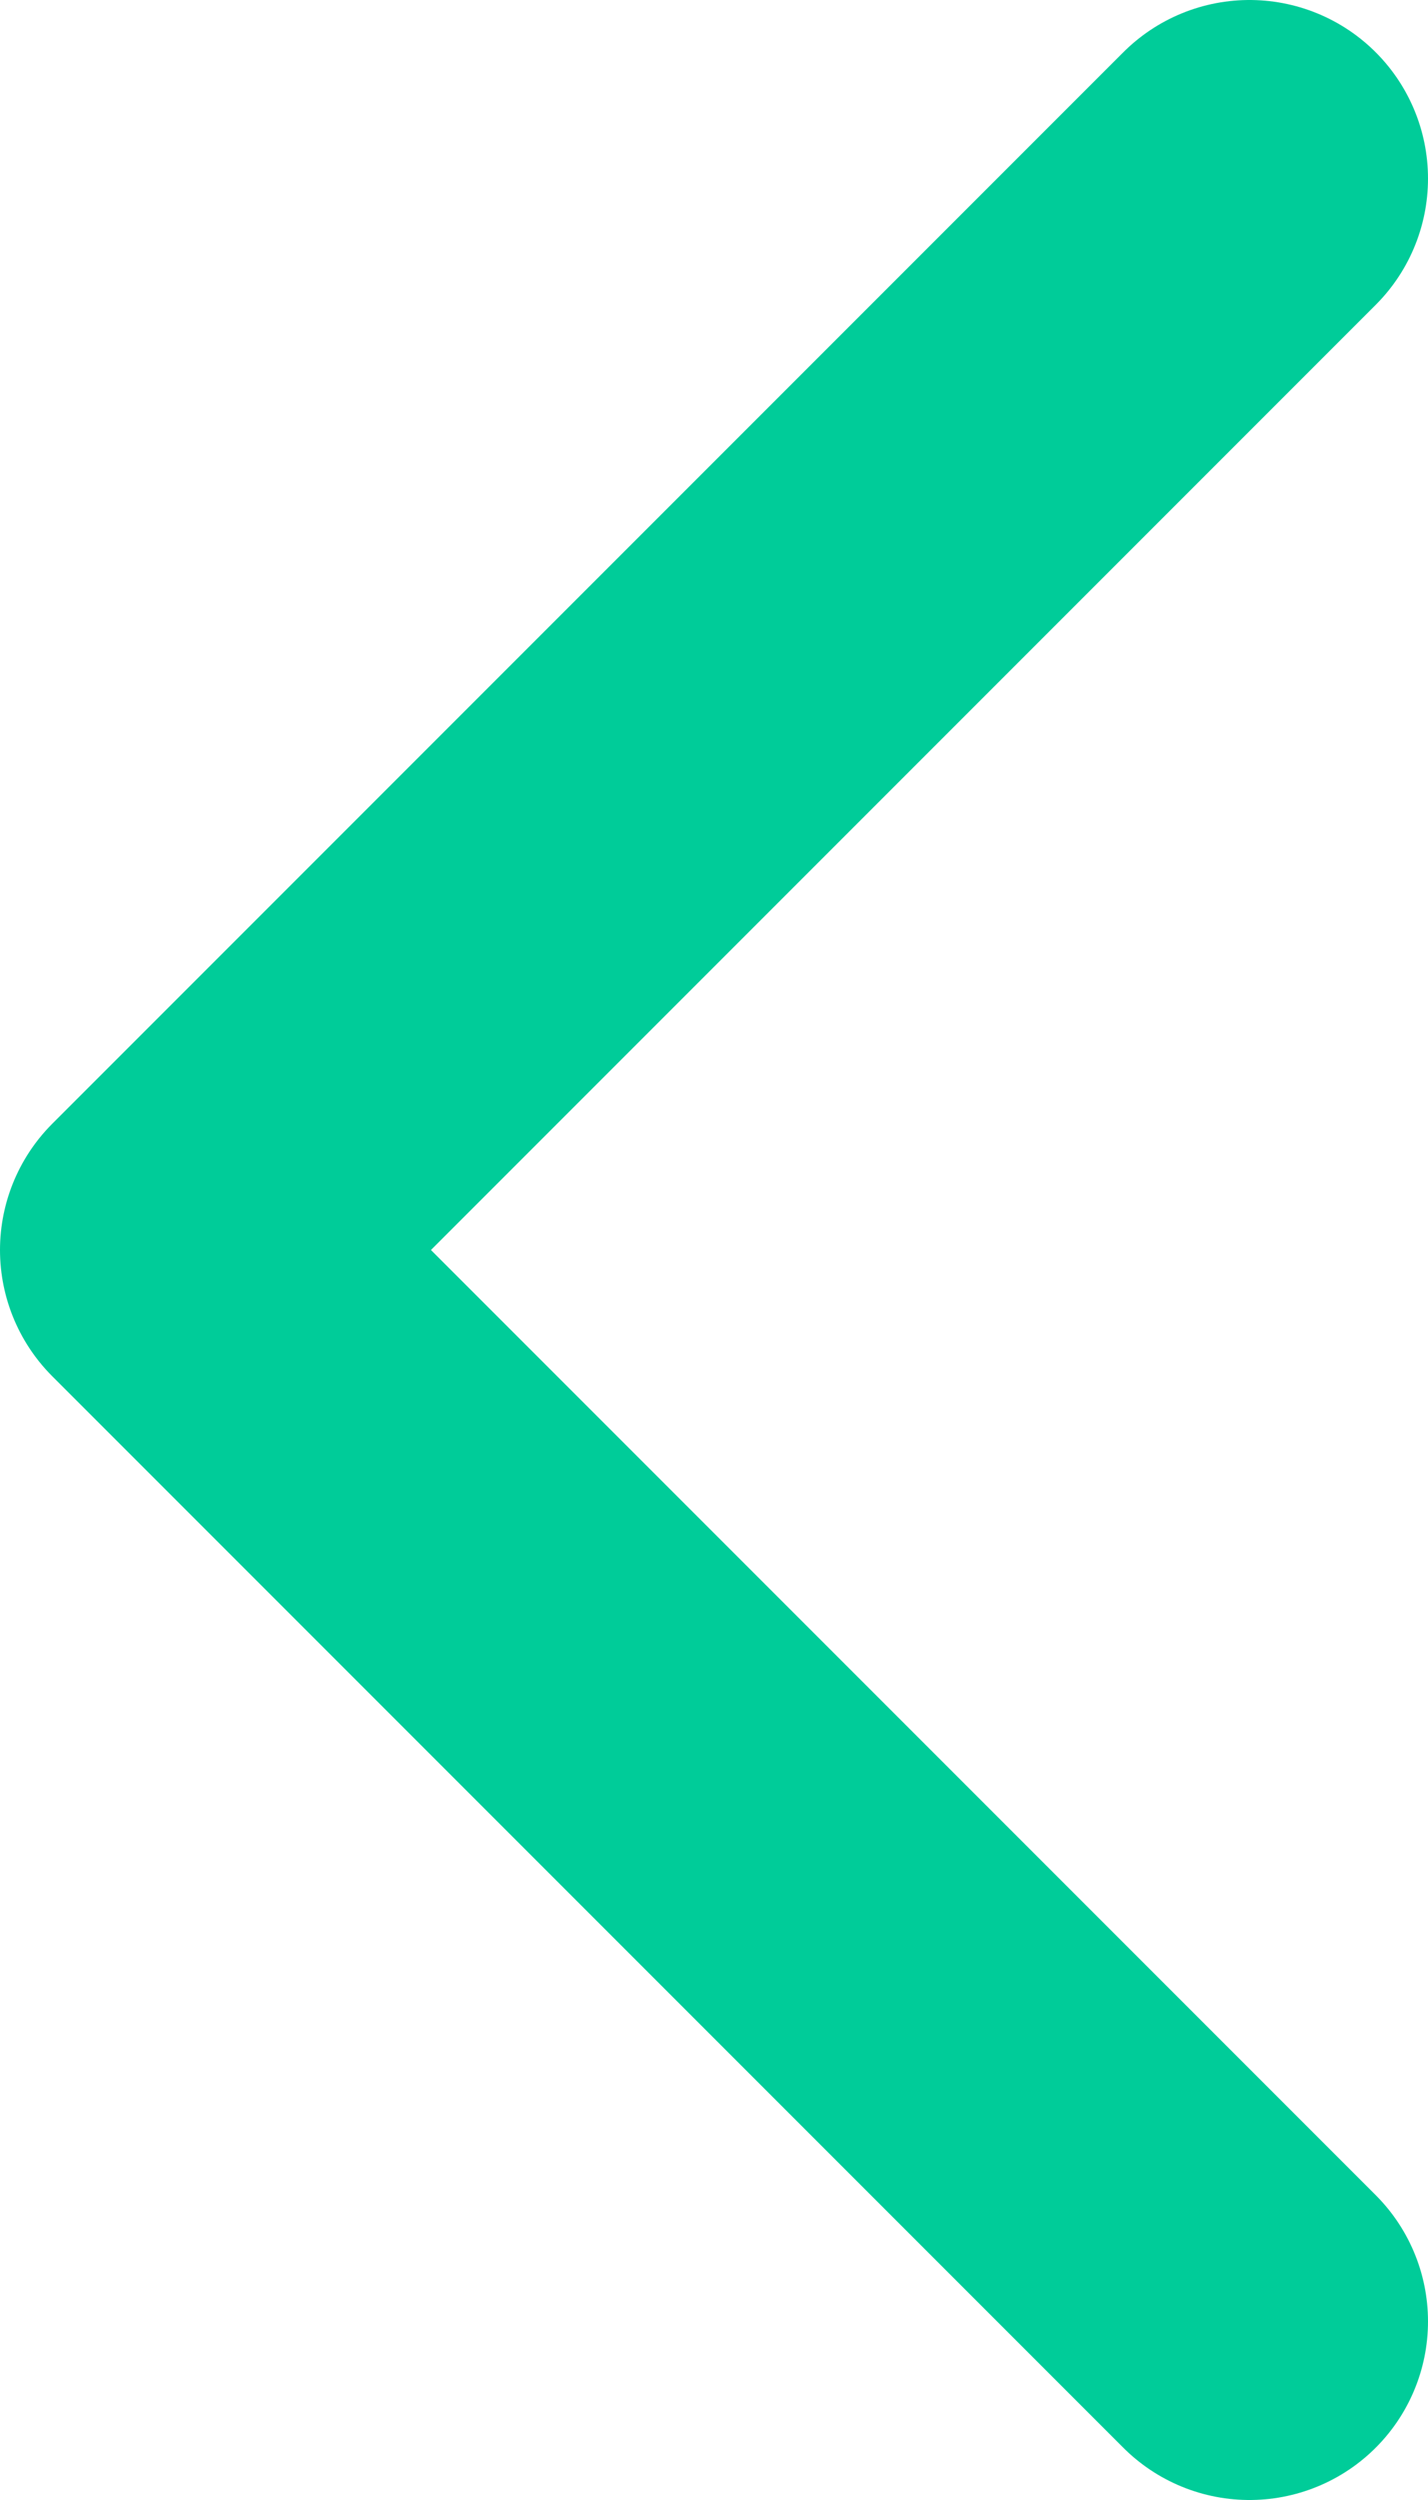 <svg width="8" height="14" viewBox="0 0 8 14" fill="none" xmlns="http://www.w3.org/2000/svg">
<path d="M7 1L1 7L7 13" stroke="#00CC99" stroke-width="2" stroke-linecap="round" stroke-linejoin="round"/>
</svg>
